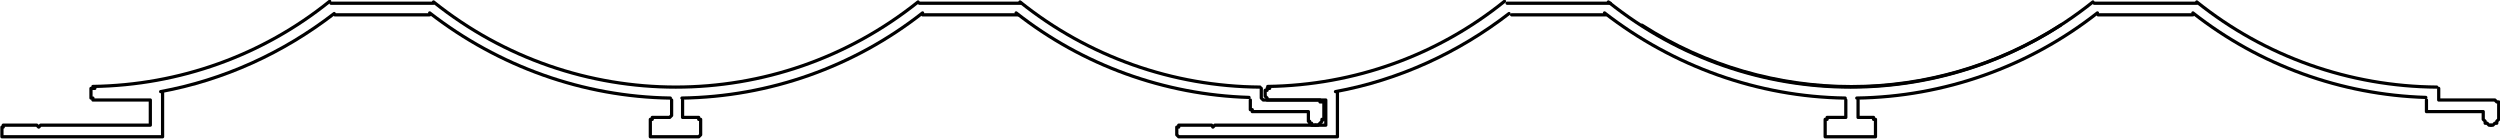 <?xml version="1.0" encoding="UTF-8"?>
<svg id="Capa_2" data-name="Capa 2" xmlns="http://www.w3.org/2000/svg" viewBox="0 0 38.75 2.15">
  <defs>
    <style>
      .cls-1 {
        fill: none;
        stroke: #000;
        stroke-linecap: round;
        stroke-linejoin: round;
        stroke-width: .05px;
      }
    </style>
  </defs>
  <g id="Capa_1-2" data-name="Capa 1">
    <g>
      <polyline class="cls-1" points="19.55 1.37 19.55 1.52 19.58 1.55 19.61 1.55 20.46 1.55 20.46 1.58 20.49 1.58 20.52 1.58 20.52 1.61 20.52 1.82 20.52 1.85 20.49 1.85 20.49 1.88 20.46 1.91 20.43 1.94 20.39 1.94"/>
      <polyline class="cls-1" points="19.38 1.55 19.38 1.67 19.38 1.7 19.41 1.7 19.41 1.73 19.44 1.73 20.28 1.73 20.28 1.82 20.28 1.85 20.28 1.88 20.3 1.88 20.3 1.91 20.33 1.91 20.33 1.94 20.36 1.94 20.39 1.94"/>
      <polyline class="cls-1" points="10.58 1.55 10.58 1.79 10.58 1.82 10.61 1.82 10.8 1.82 10.83 1.82 10.83 1.85 10.86 1.85 10.86 1.88 10.86 2.09 10.83 2.12 10.8 2.12 10.11 2.12 10.08 2.12 10.08 2.09 10.08 1.88 10.08 1.85 10.11 1.85 10.11 1.82 10.35 1.82 10.38 1.82 10.41 1.79 10.41 1.55"/>
      <polyline class="cls-1" points="2.52 1.43 2.52 2.09 2.52 2.12 2.49 2.12 2.46 2.12 2.33 2.12 .08 2.12 .05 2.12 .03 2.12 .03 2.09 .03 2 .03 1.97 .05 1.97 .05 1.94 .08 1.94 .24 1.94 .57 1.94 .6 1.97 .63 1.94 2.28 1.94 2.3 1.94 2.33 1.94 2.33 1.91 2.33 1.58 2.33 1.55 2.3 1.55 2.28 1.55 1.47 1.55 1.44 1.55 1.44 1.52 1.41 1.52 1.41 1.49 1.41 1.4 1.41 1.37 1.44 1.37 1.47 1.37"/>
      <path class="cls-1" d="m6.72.03c2.2,1.76,5.31,1.76,7.51,0"/>
      <path class="cls-1" d="m6.66.2c1.07.83,2.38,1.3,3.73,1.32"/>
      <path class="cls-1" d="m10.57,1.52c1.35-.02,2.66-.48,3.73-1.32"/>
      <path class="cls-1" d="m1.44,1.34c1.34-.02,2.63-.48,3.67-1.32"/>
      <path class="cls-1" d="m2.49,1.42c.98-.18,1.9-.6,2.69-1.21"/>
      <line class="cls-1" x1="6.72" y1=".05" x2="5.13" y2=".05"/>
      <line class="cls-1" x1="6.66" y1=".23" x2="5.19" y2=".23"/>
      <line class="cls-1" x1="14.25" y1=".05" x2="15.83" y2=".05"/>
      <line class="cls-1" x1="14.3" y1=".23" x2="15.78" y2=".23"/>
      <path class="cls-1" d="m15.81.03c1.06.85,2.37,1.31,3.72,1.32"/>
      <path class="cls-1" d="m15.75.2c1.03.81,2.3,1.27,3.61,1.31"/>
      <polyline class="cls-1" points="37.8 1.37 37.8 1.52 37.8 1.55 37.83 1.55 38.67 1.55 38.7 1.58 38.73 1.58 38.73 1.61 38.73 1.82 38.73 1.85 38.7 1.88 38.7 1.91 38.67 1.91 38.64 1.94 38.61 1.94"/>
      <polyline class="cls-1" points="37.61 1.55 37.61 1.67 37.61 1.7 37.61 1.73 37.64 1.73 38.49 1.73 38.49 1.82 38.49 1.85 38.52 1.88 38.52 1.91 38.55 1.91 38.58 1.94 38.61 1.94"/>
      <polyline class="cls-1" points="28.8 1.55 28.8 1.79 28.8 1.82 28.83 1.82 28.86 1.82 29.01 1.82 29.04 1.82 29.04 1.85 29.07 1.85 29.07 1.88 29.07 2.09 29.07 2.12 29.04 2.12 29.01 2.12 28.35 2.12 28.32 2.12 28.29 2.12 28.29 2.09 28.29 1.88 28.29 1.85 28.32 1.85 28.32 1.82 28.35 1.82 28.55 1.82 28.58 1.82 28.61 1.82 28.61 1.79 28.61 1.55"/>
      <polyline class="cls-1" points="20.73 1.43 20.73 2.09 20.73 2.12 20.7 2.12 20.55 2.12 18.3 2.12 18.27 2.12 18.24 2.09 18.24 2 18.24 1.97 18.27 1.97 18.27 1.94 18.3 1.94 18.48 1.94 18.78 1.94 18.8 1.97 18.83 1.94 20.52 1.94 20.55 1.94 20.55 1.91 20.55 1.58 20.55 1.55 20.52 1.55 19.68 1.55 19.64 1.55 19.64 1.52 19.61 1.49 19.61 1.4 19.64 1.4 19.64 1.37 19.68 1.37"/>
      <path class="cls-1" d="m25.45.39c1.98,1.27,4.51,1.27,6.49,0"/>
      <path class="cls-1" d="m24.93.03c2.2,1.76,5.31,1.76,7.51,0"/>
      <path class="cls-1" d="m24.87.2c1.07.83,2.38,1.3,3.73,1.32"/>
      <path class="cls-1" d="m28.78,1.52c1.35-.02,2.66-.48,3.73-1.32"/>
      <path class="cls-1" d="m19.65,1.34c1.34-.02,2.63-.48,3.67-1.32"/>
      <path class="cls-1" d="m20.7,1.42c.98-.18,1.9-.6,2.69-1.21"/>
      <line class="cls-1" x1="24.96" y1=".05" x2="23.36" y2=".05"/>
      <line class="cls-1" x1="24.89" y1=".23" x2="23.43" y2=".23"/>
      <line class="cls-1" x1="32.46" y1=".05" x2="34.05" y2=".05"/>
      <line class="cls-1" x1="32.52" y1=".23" x2="33.99" y2=".23"/>
      <path class="cls-1" d="m34.05.03c1.06.85,2.37,1.31,3.72,1.32"/>
      <path class="cls-1" d="m33.99.2c1.03.81,2.3,1.27,3.61,1.31"/>
    </g>
  </g>
</svg>